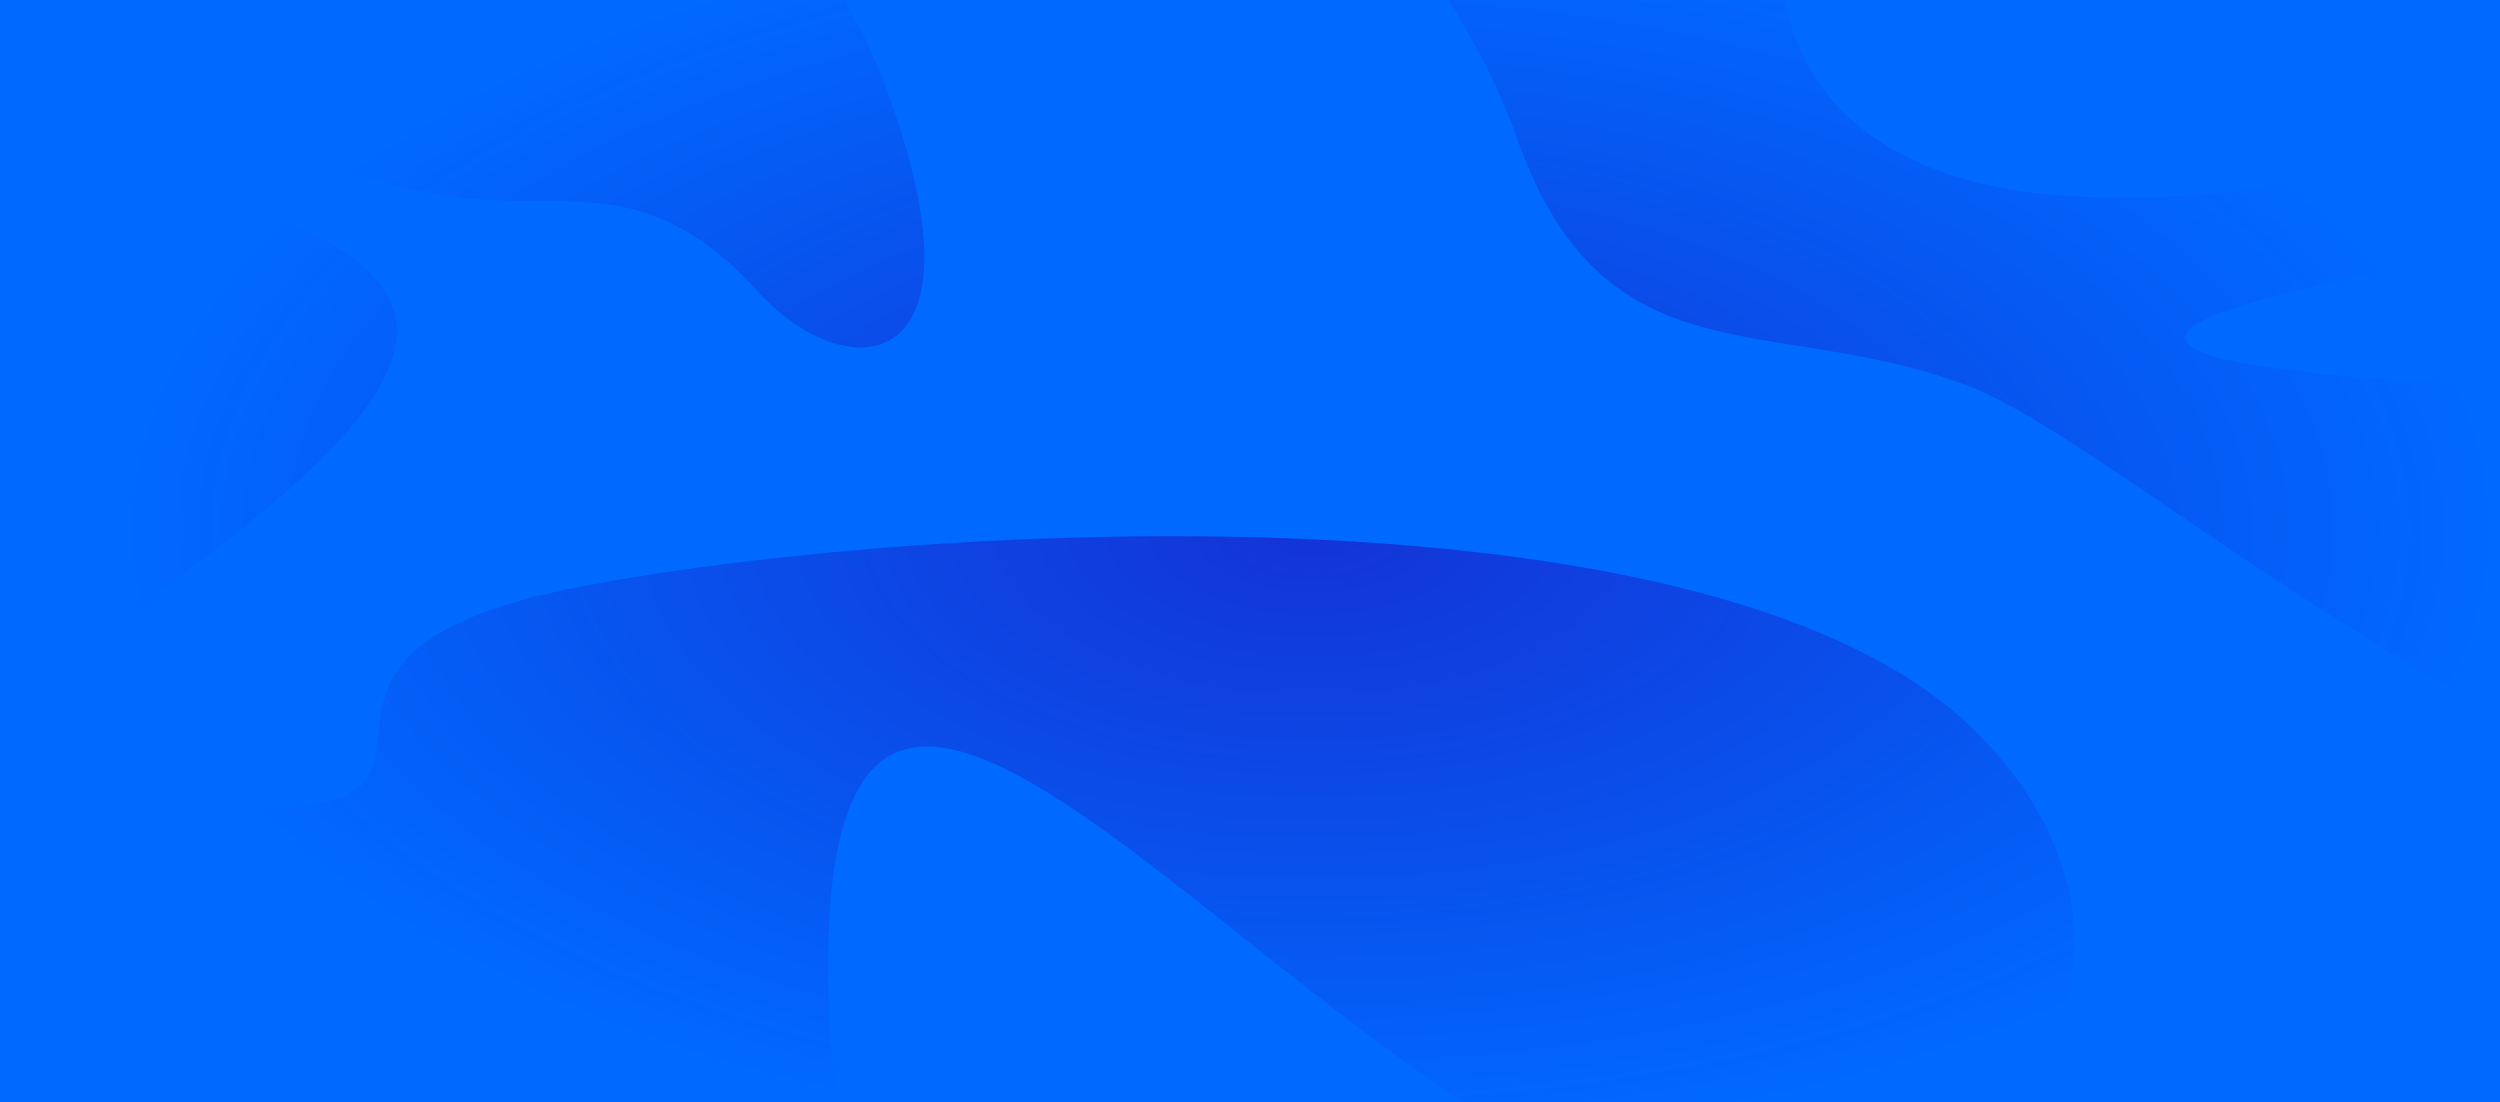 <svg xmlns="http://www.w3.org/2000/svg" width="1440" height="635" fill="none"><path fill="#0069FF" d="M0 0h1440v635H0z"/><mask id="a" width="1440" height="635" x="0" y="0" maskUnits="userSpaceOnUse" style="mask-type:alpha"><path fill="#0069FF" d="M0 0h1440v635H0z"/></mask><g mask="url(#a)"><path fill="url(#b)" d="M83.52-96.062C-25.06 22.324-304.763-5.927-431.042-34.851c-89.986 124.889-203.289 382.065 63.388 411.662 333.347 36.996 113.353 126.458 11.932 163.454-81.136 29.597-263.992 57.624-345.278 67.938 1005.26 39.686 840.451 546.867 965.735 533.407 100.228-10.76 596.097-4.48 831.505 0L854.617 912.914c-122.55-.673-369.59-68.745-377.345-335.653-9.695-333.635 217.756-10.762 428.056 94.171 210.302 104.933 386.292-102.916 229.692-252.917-156.61-150.001-642.833-113.678-809.879-78.7s-67.117 106.952-139.454 122.423-278.162 14.798-73.083-137.221S214.025 144.074 83.52 95.643 30.573-10.636 125.282 58.648c94.709 69.282 184.944 55.157 199.859 57.175 14.914 2.018 60.405-4.709 111.115 51.794s137.962 52.467 73.083-119.732C444.459-124.313 219.245-244.045 83.52-96.062"/><path fill="url(#c)" d="M564.456-160.927c-8.458 37.806-25.038 63.133-55.117 32.578-67.097-65.87-85.546-91.518-61.577-99.333 2.509-12.222 15.159-19.791 33.529-23.98-17.187-55.464 15.469-146.18 271.615-133.035C1093.71-367.208 1079.54-197.7 1040.76-101.511s-11.18 215.248 176.74 215.248c187.93 0 112.61-51.794 67.12-67.265s-224.47-69.283-224.47-347.76c88.97 150.674 251.32 326.235 337.82 347.76 86.51 21.525 20.88 97.534-21.62 108.969-28.16 7.574-292.33 52.368 77.55 67.266 295.91 11.918 448.44-98.174 487.72-154.71 181.21 148.207 453.26 453.366 91.72 488.344A849 849 0 0 1 1914 559.45l-105.15 564.35-615.24-61.21c-125.28-181.613-258.768-437.752 0-322.056 258.78 115.696-14.17-341.847 306.5-181.084 202.21 101.374 235.15 40.57 220.43-30.028-290.92-77.011-500.57-273.836-585.81-306.715-113.36-43.722-210.303 0-261.013-143.275-35.833-101.24-137.943-218.263-249.237-279.166-17.358 16.497-38.188 30.891-60.024 38.807"/></g><defs><radialGradient id="b" cx="0" cy="0" r="1" gradientTransform="scale(681.937 357.764)rotate(90 .128 .98)" gradientUnits="userSpaceOnUse"><stop stop-color="#1433D6"/><stop offset="1" stop-color="#0069FF"/></radialGradient><radialGradient id="c" cx="0" cy="0" r="1" gradientTransform="scale(681.937 357.764)rotate(90 .128 .98)" gradientUnits="userSpaceOnUse"><stop stop-color="#1433D6"/><stop offset="1" stop-color="#0069FF"/></radialGradient></defs></svg>
